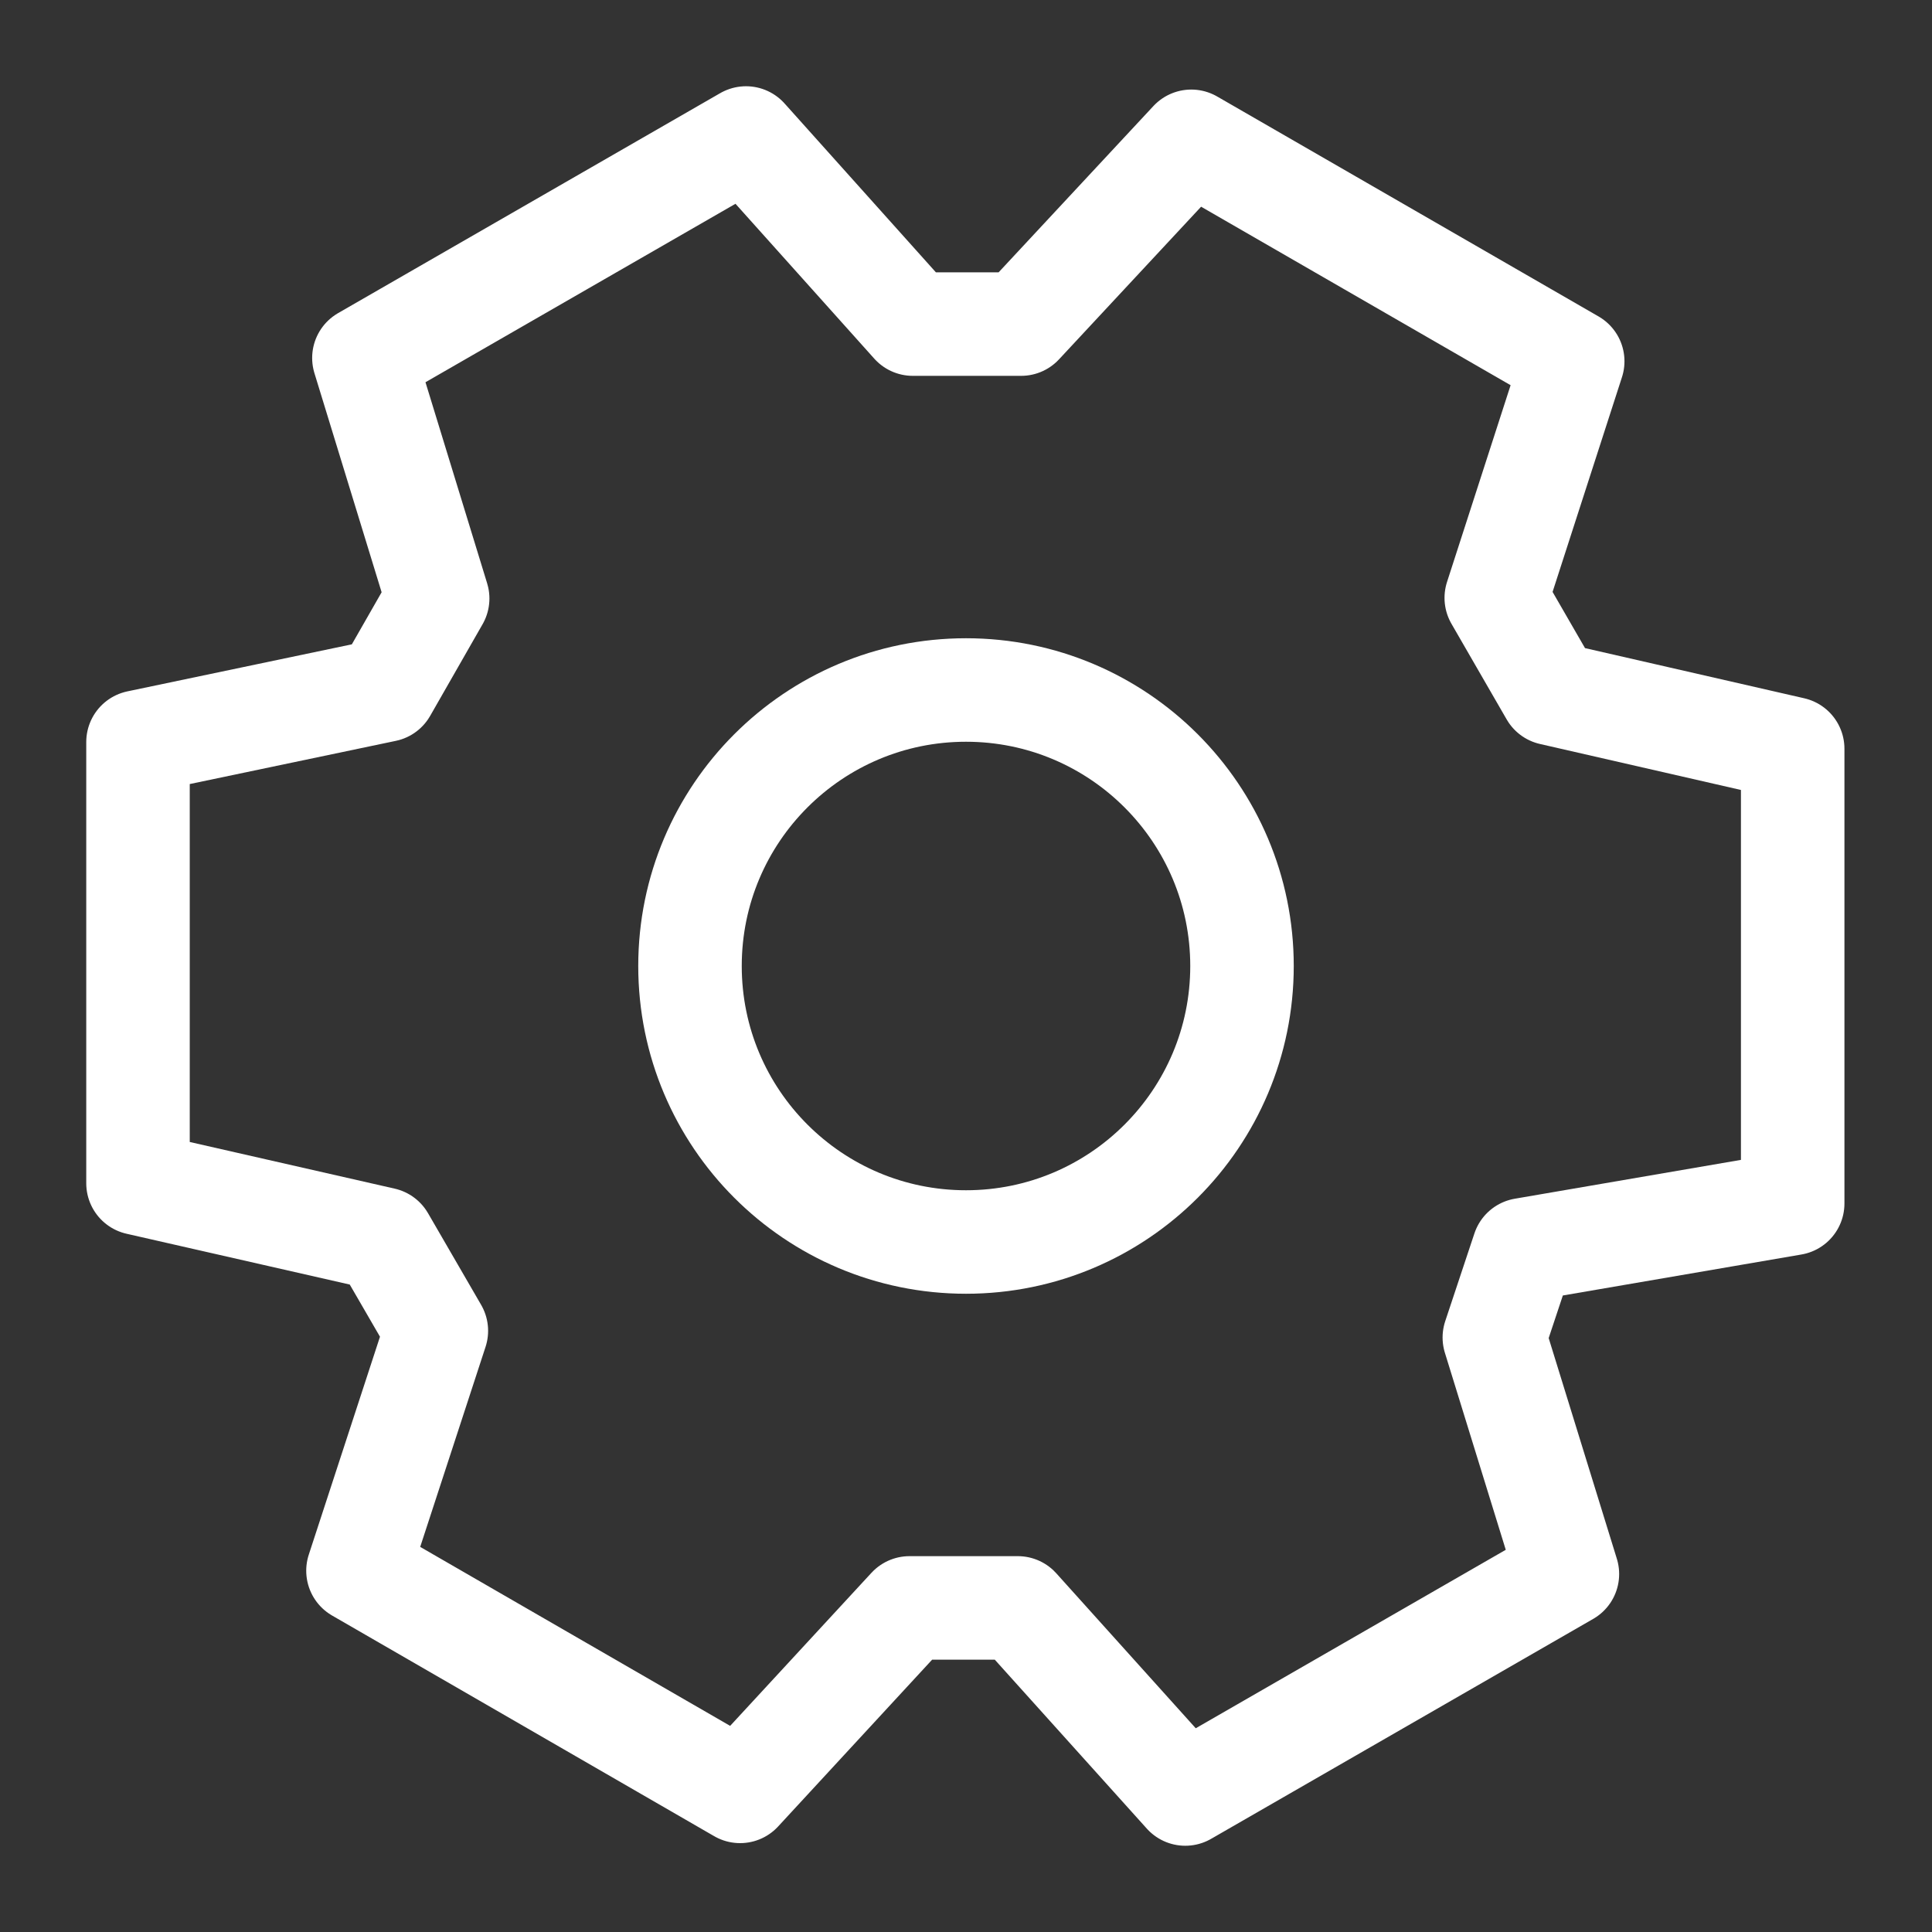 <svg width="48" height="48" viewBox="0 0 28 28" fill="none" xmlns="http://www.w3.org/2000/svg" stroke-width="1.5" stroke-linecap="round" stroke-linejoin="round" stroke="#ffffff"><rect x="0" y="0" width="28" height="28" fill="#333333" stroke="none"/><path d="M14.751 23.303L17.178 26L22.716 22.812L21.657 19.384L22.08 18.112L25.981 17.442V10.851L22.485 10.051L21.685 8.665L22.793 5.236L17.265 2.048L14.799 4.697H13.229L10.812 2L5.274 5.188L6.343 8.674L5.583 10.003L2 10.754V17.149L5.554 17.958L6.324 19.287L5.188 22.764L10.726 25.962L13.181 23.303H14.751Z" stroke-miterlimit="10"></path><path d="M14 18C16.209 18 18 16.209 18 14C18 11.791 16.209 10 14 10C11.791 10 10 11.791 10 14C10 16.209 11.791 18 14 18Z"></path></svg>